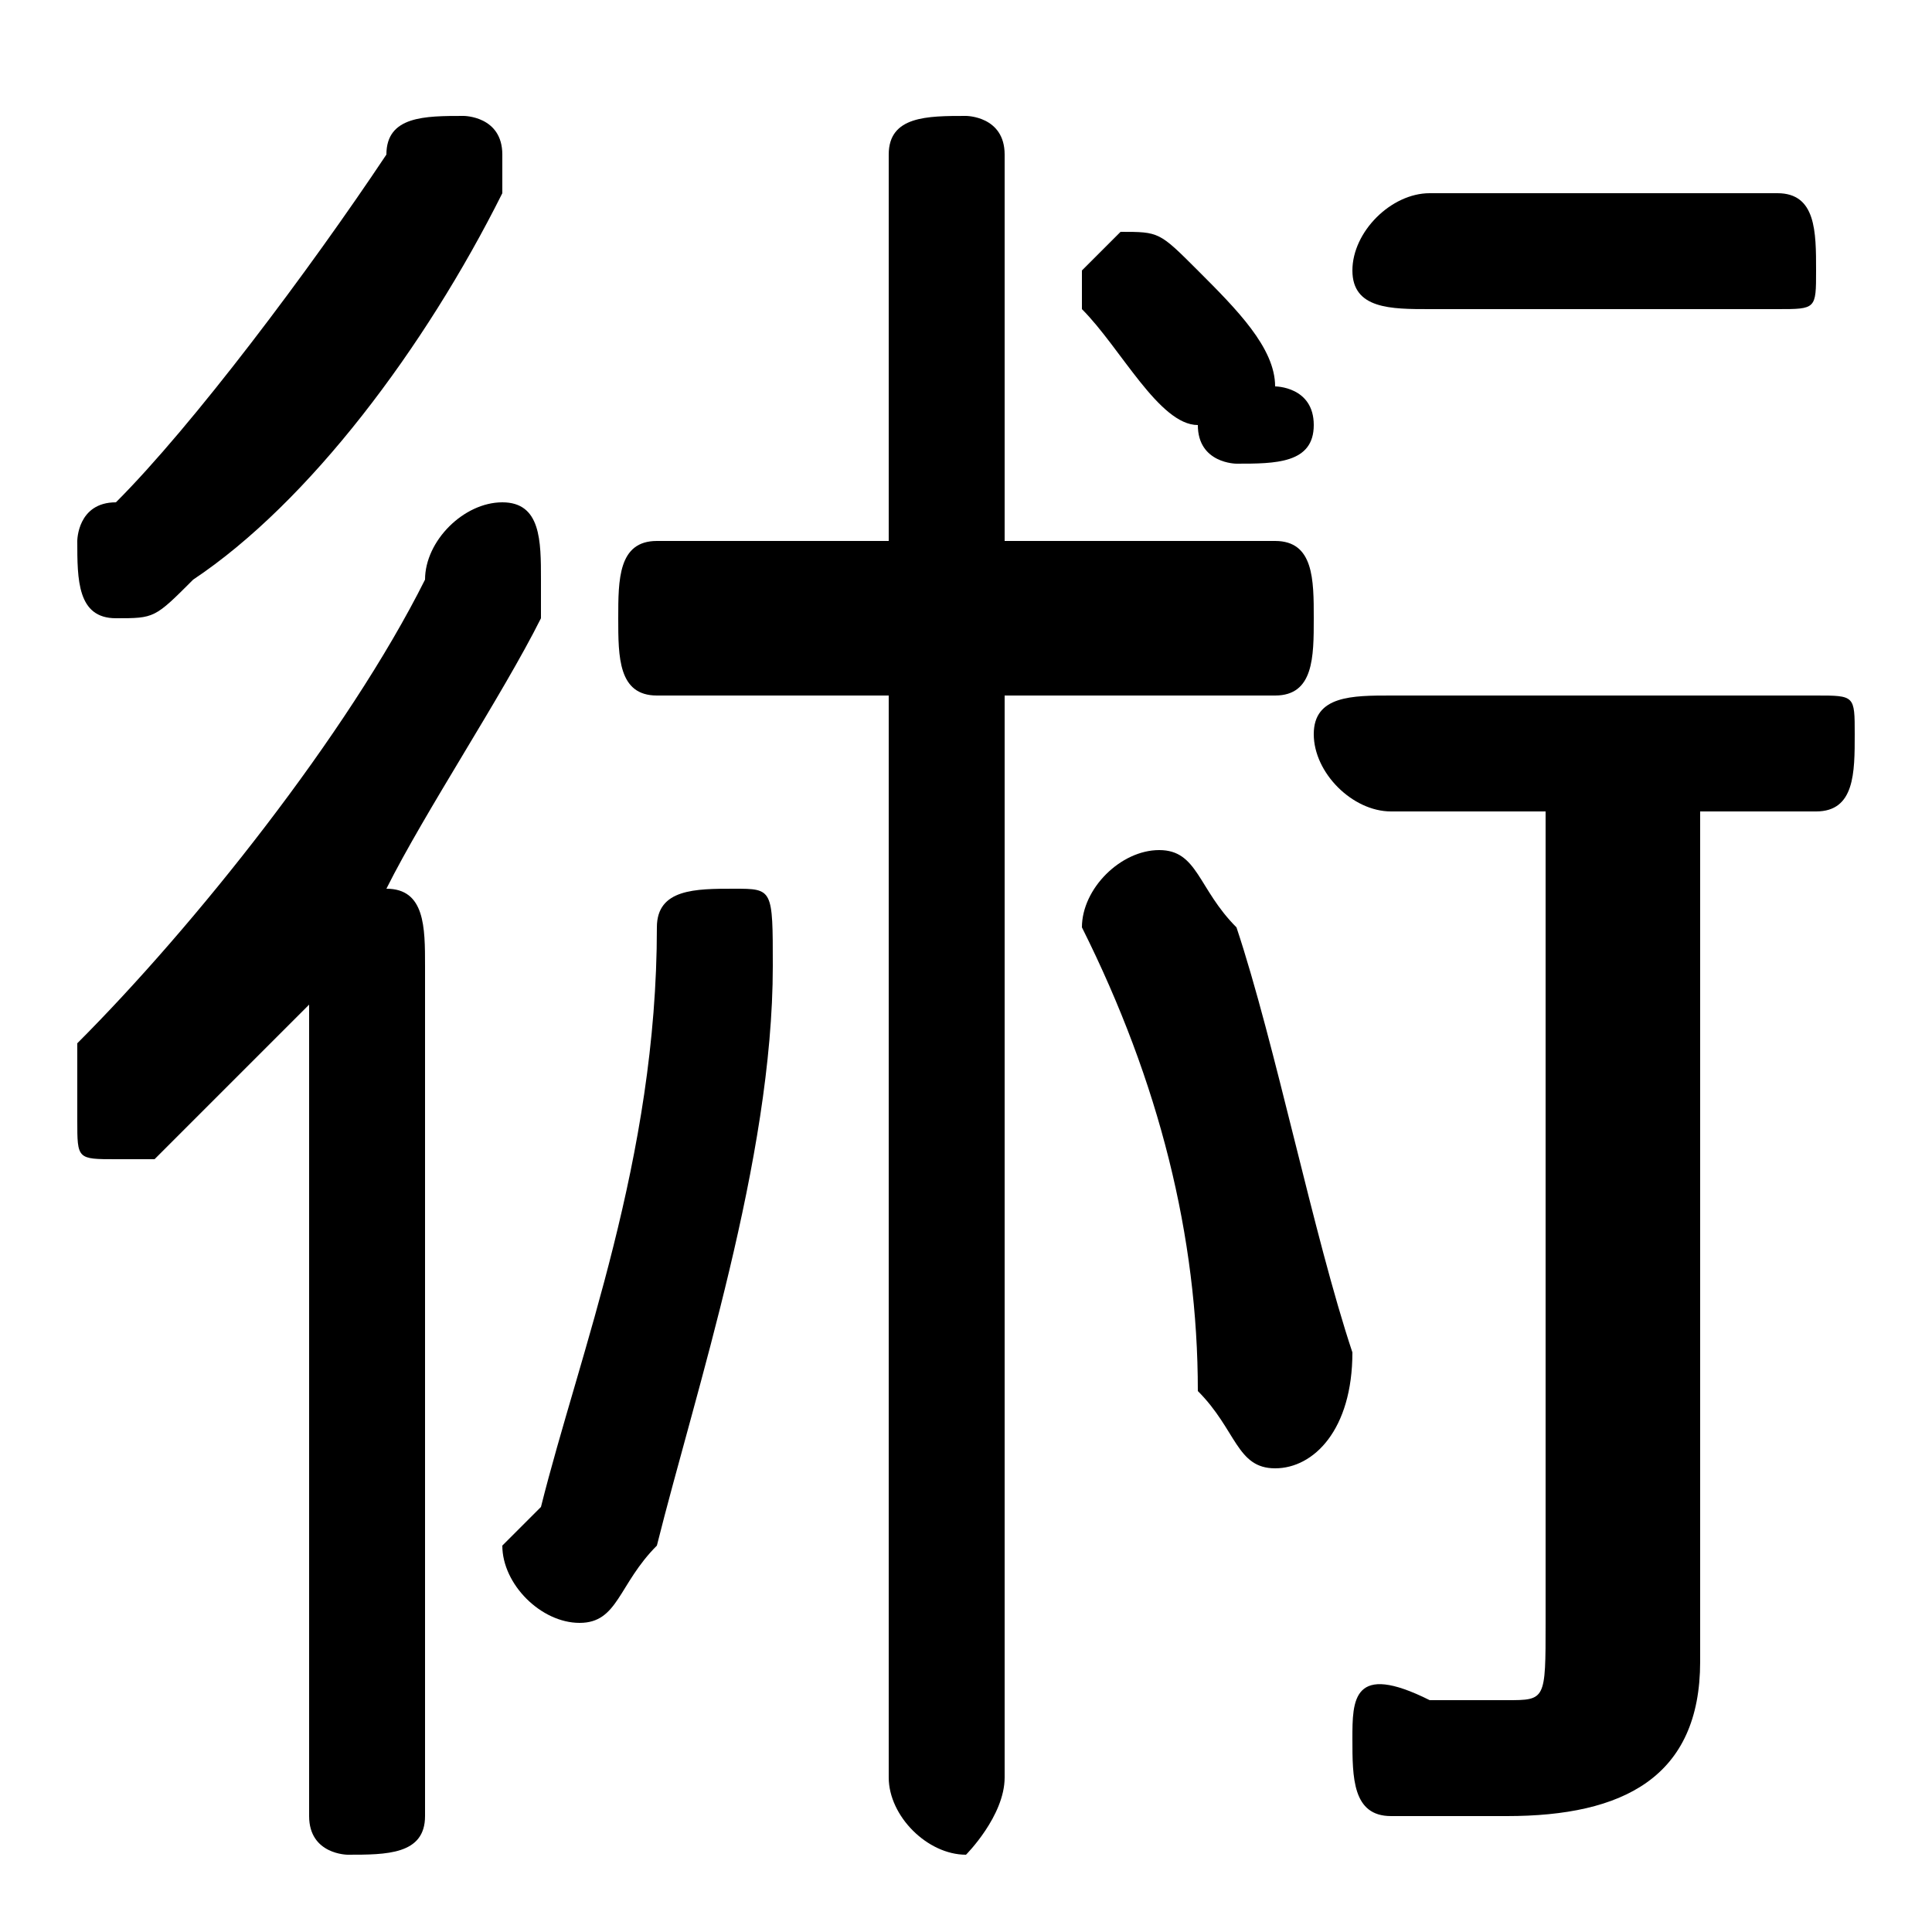 <svg xmlns="http://www.w3.org/2000/svg" viewBox="0 -44.0 50.0 50.0">
    <rect x="0" y="-44.0" width="50.0" height="50.0" fill="#808080" stroke="none"/>
    <g transform="scale(1, -1)">
        <!-- ボディの枠 -->
        <rect x="0" y="-6.0" width="50.0" height="50.0"
            stroke="white" fill="white"/>
        <!-- グリフ座標系の原点 -->
        <circle cx="0" cy="0" r="5" fill="white"/>
        <!-- グリフのアウトライン -->
        <g style="fill:black;stroke:#000000;stroke-width:0;stroke-linecap:round;stroke-linejoin:round;">
        <path d="M 23.0 26.0 L 23.0 -2.0 C 23.0 -3.0 24.0 -4.0 25.0 -4.0 C 25.0 -4.0 26.0 -3.0 26.0 -2.0 L 26.0 26.0 L 33.0 26.0 C 34.0 26.0 34.0 27.0 34.0 28.0 C 34.0 29.0 34.0 30.0 33.0 30.0 L 26.0 30.0 L 26.0 40.0 C 26.0 41.0 25.0 41.0 25.0 41.0 C 24.0 41.0 23.0 41.0 23.0 40.0 L 23.0 30.0 L 17.0 30.0 C 16.0 30.0 16.0 29.0 16.0 28.0 C 16.0 27.0 16.0 26.0 17.0 26.0 Z M 40.0 23.0 L 40.0 2.0 C 40.0 0.0 40.0 0.0 39.0 0.0 C 38.0 0.0 37.0 0.0 37.0 0.0 C 35.0 1.0 35.0 -0.0 35.0 -1.0 C 35.0 -2.0 35.0 -3.0 36.0 -3.0 C 37.0 -3.0 38.0 -3.0 39.0 -3.0 C 42.0 -3.0 44.0 -2.0 44.0 1.0 L 44.0 23.0 L 47.0 23.0 C 48.0 23.0 48.0 24.0 48.0 25.0 C 48.0 26.0 48.0 26.0 47.0 26.0 L 36.0 26.0 C 35.0 26.0 34.0 26.0 34.0 25.0 C 34.0 24.0 35.0 23.0 36.0 23.0 Z M 8.0 -3.0 C 8.0 -4.0 9.0 -4.0 9.0 -4.0 C 10.0 -4.0 11.0 -4.0 11.0 -3.0 L 11.0 19.0 C 11.0 20.0 11.0 21.0 10.0 21.0 C 11.0 23.0 13.0 26.0 14.0 28.0 C 14.0 28.0 14.0 29.0 14.0 29.0 C 14.0 30.0 14.0 31.0 13.0 31.0 C 12.0 31.0 11.0 30.0 11.0 29.0 C 9.0 25.0 5.0 20.0 2.0 17.0 C 2.0 16.0 2.0 16.0 2.0 15.0 C 2.0 14.0 2.0 14.0 3.0 14.0 C 3.0 14.0 4.0 14.0 4.0 14.0 C 5.0 15.0 7.0 17.0 8.0 18.0 Z M 31.0 37.0 C 30.0 38.0 30.0 38.0 29.0 38.0 C 29.0 38.0 28.0 37.0 28.0 37.0 C 28.0 36.0 28.0 36.0 28.0 36.0 C 29.0 35.0 30.0 33.0 31.0 33.0 C 31.0 32.0 32.0 32.0 32.0 32.0 C 33.0 32.0 34.0 32.0 34.0 33.0 C 34.0 34.0 33.0 34.0 33.0 34.0 C 33.0 35.0 32.0 36.0 31.0 37.0 Z M 17.0 20.0 C 17.0 14.0 15.0 9.0 14.0 5.0 C 14.0 5.0 13.0 4.0 13.0 4.0 C 13.0 3.0 14.0 2.0 15.0 2.0 C 16.0 2.0 16.0 3.0 17.0 4.0 C 18.0 8.0 20.0 14.0 20.0 19.0 C 20.0 21.0 20.0 21.0 19.0 21.0 C 18.0 21.0 17.0 21.0 17.0 20.0 Z M 32.0 20.0 C 31.0 21.0 31.0 22.0 30.0 22.0 C 29.0 22.0 28.0 21.0 28.0 20.0 C 28.0 20.0 28.0 20.0 28.0 20.0 C 30.0 16.0 31.0 12.0 31.0 8.0 C 32.0 7.0 32.0 6.0 33.0 6.0 C 34.0 6.0 35.0 7.0 35.0 9.0 C 34.0 12.0 33.0 17.0 32.0 20.0 Z M 46.0 36.0 C 47.0 36.0 47.0 36.0 47.0 37.0 C 47.0 38.0 47.0 39.0 46.0 39.0 L 37.0 39.0 C 36.0 39.0 35.0 38.0 35.0 37.0 C 35.0 36.0 36.0 36.0 37.0 36.0 Z M 10.0 40.0 C 8.0 37.0 5.0 33.0 3.0 31.0 C 2.0 31.0 2.0 30.0 2.0 30.0 C 2.0 29.0 2.0 28.0 3.0 28.0 C 4.0 28.0 4.0 28.0 5.0 29.0 C 8.0 31.0 11.0 35.0 13.0 39.0 C 13.0 39.0 13.0 39.0 13.0 40.0 C 13.0 41.0 12.0 41.0 12.0 41.0 C 11.0 41.0 10.0 41.0 10.0 40.0 Z"/>
    </g>
    </g>
</svg>
